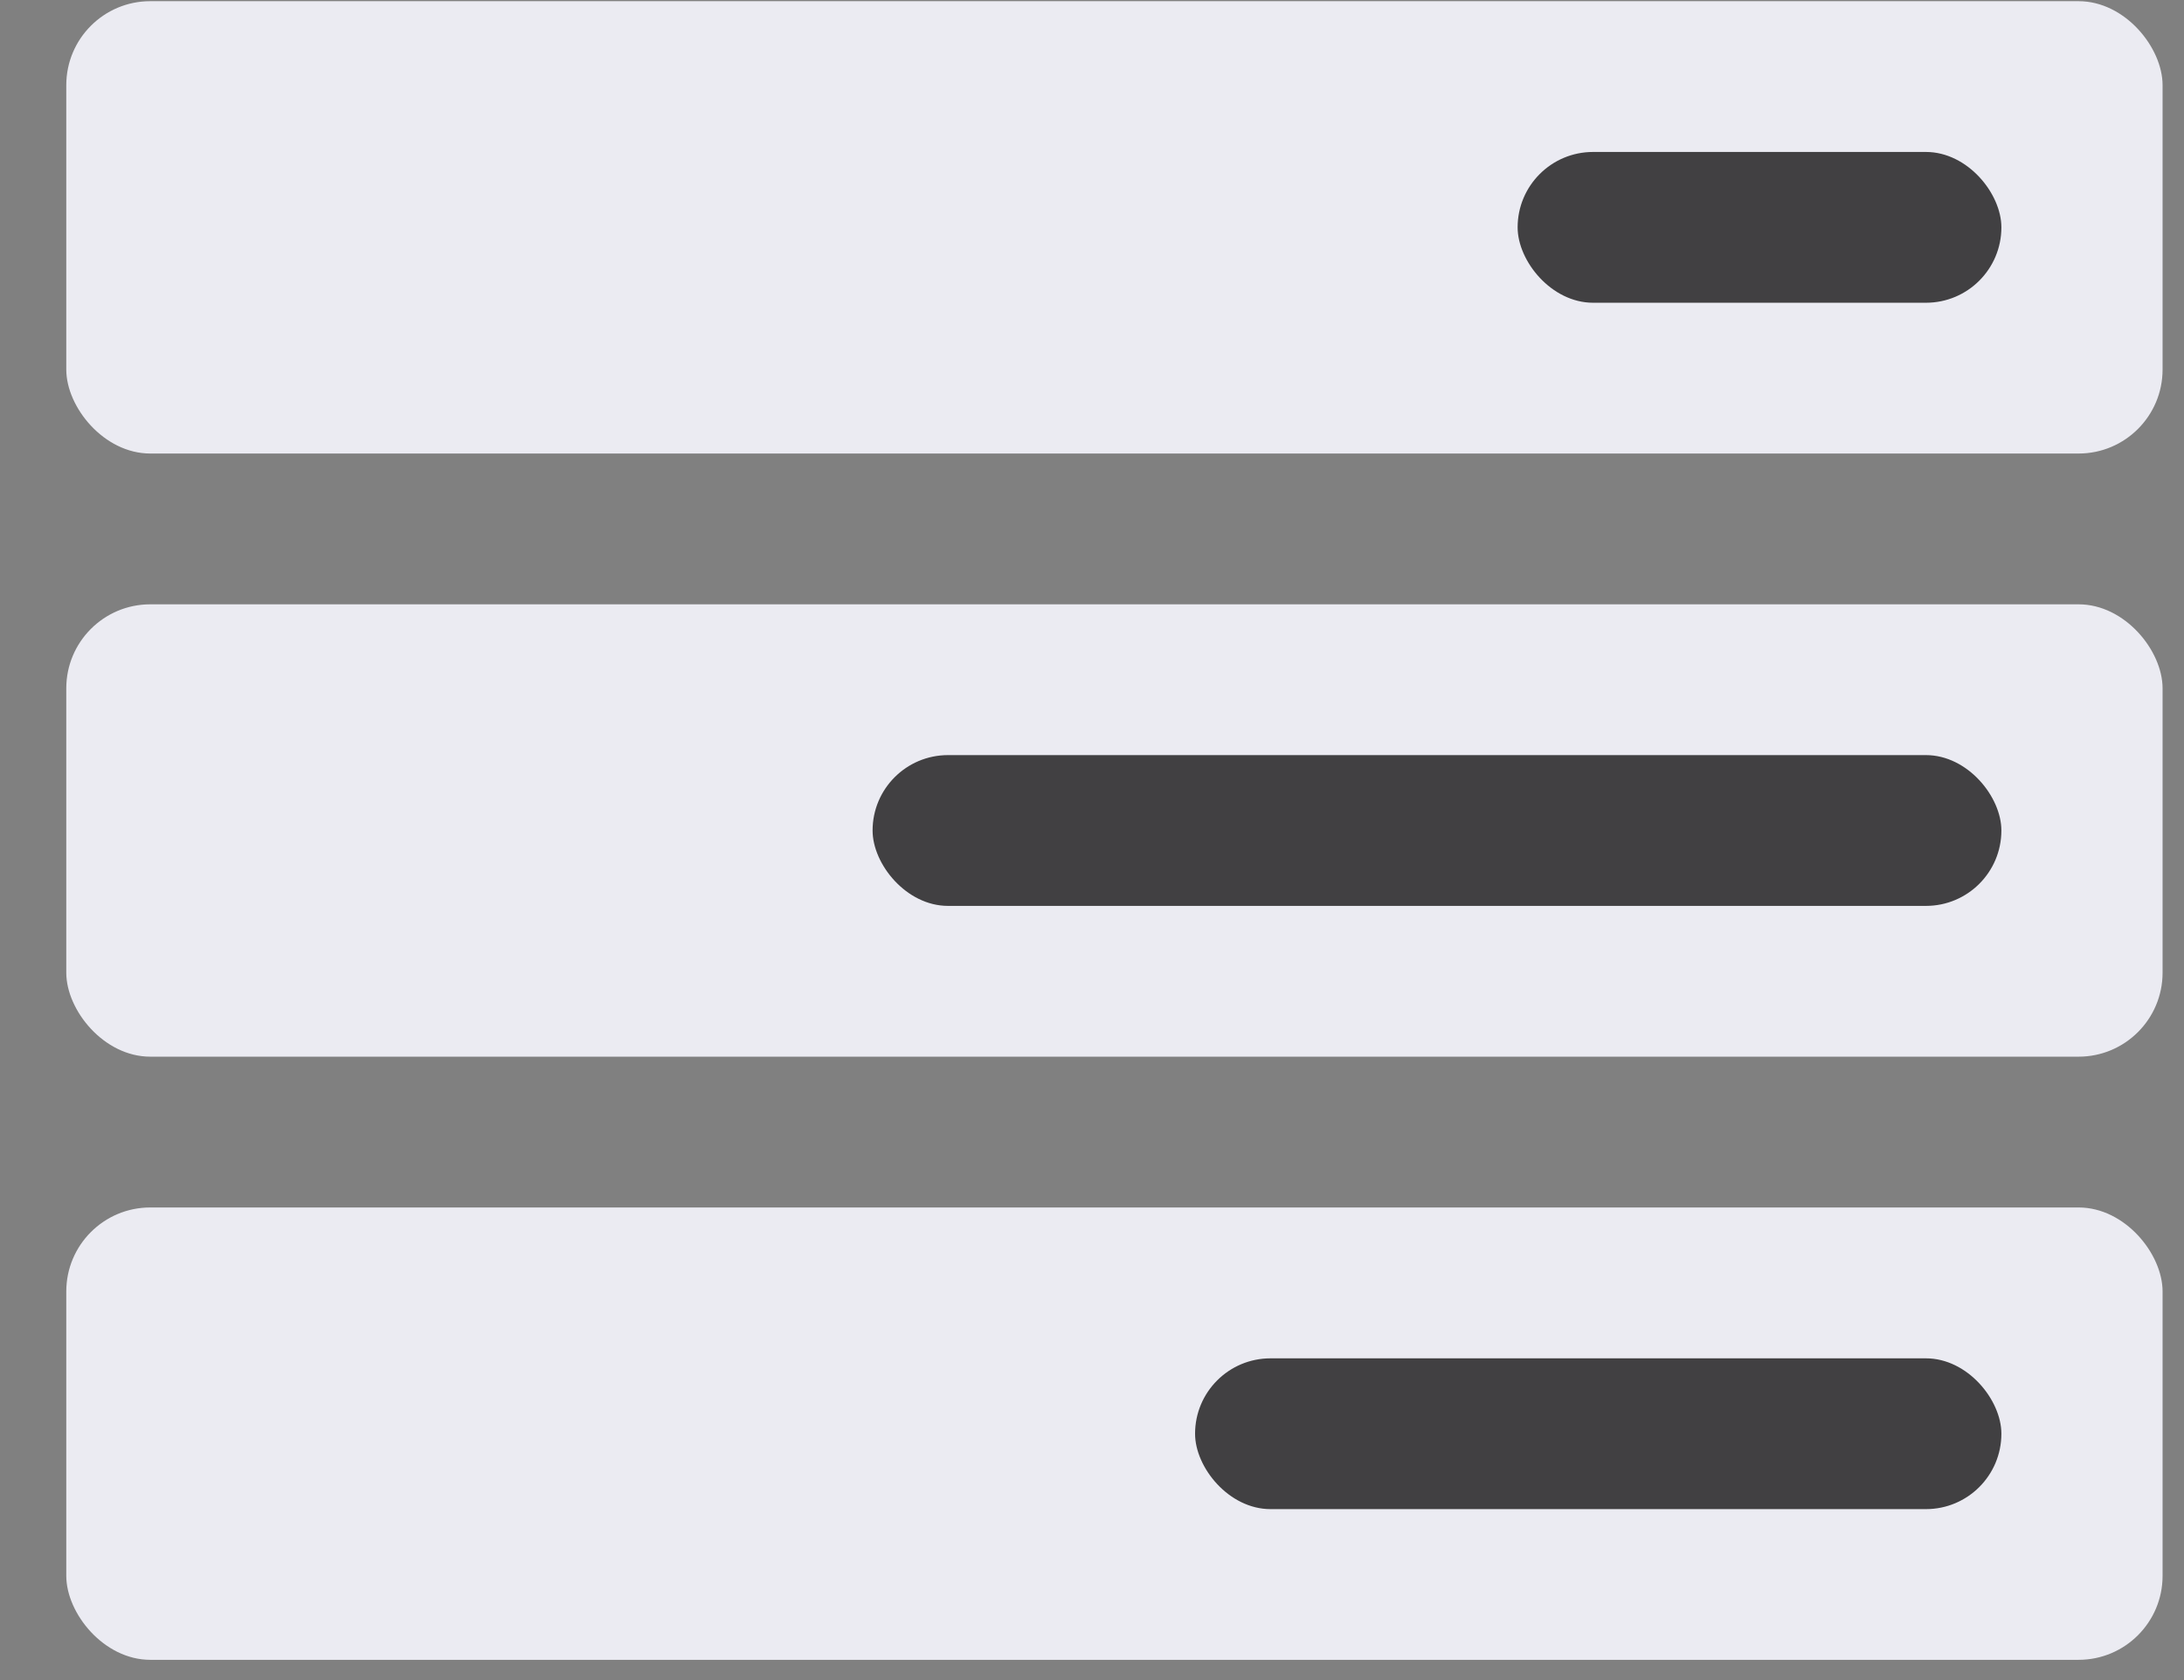 <svg width="26" height="20" viewBox="0 0 26 20" fill="none" xmlns="http://www.w3.org/2000/svg">
<rect x="0" y="0" width="26" height="20" fill="#808080" stroke="none"/>
<rect x="0.789" y="0.014" width="24.956" height="5.385" rx="1" fill="#EBEBF2"/>
<rect x="0.789" y="7.194" width="24.956" height="5.385" rx="1" fill="#EBEBF2"/>
<rect x="0.789" y="14.374" width="24.956" height="5.385" rx="1" fill="#EBEBF2"/>
<rect x="18.067" y="1.809" width="5.759" height="1.795" rx="0.898" fill="#414042"/>
<rect x="10.388" y="8.989" width="13.438" height="1.795" rx="0.898" fill="#414042"/>
<rect x="14.227" y="16.17" width="9.599" height="1.795" rx="0.898" fill="#414042"/>
</svg>
